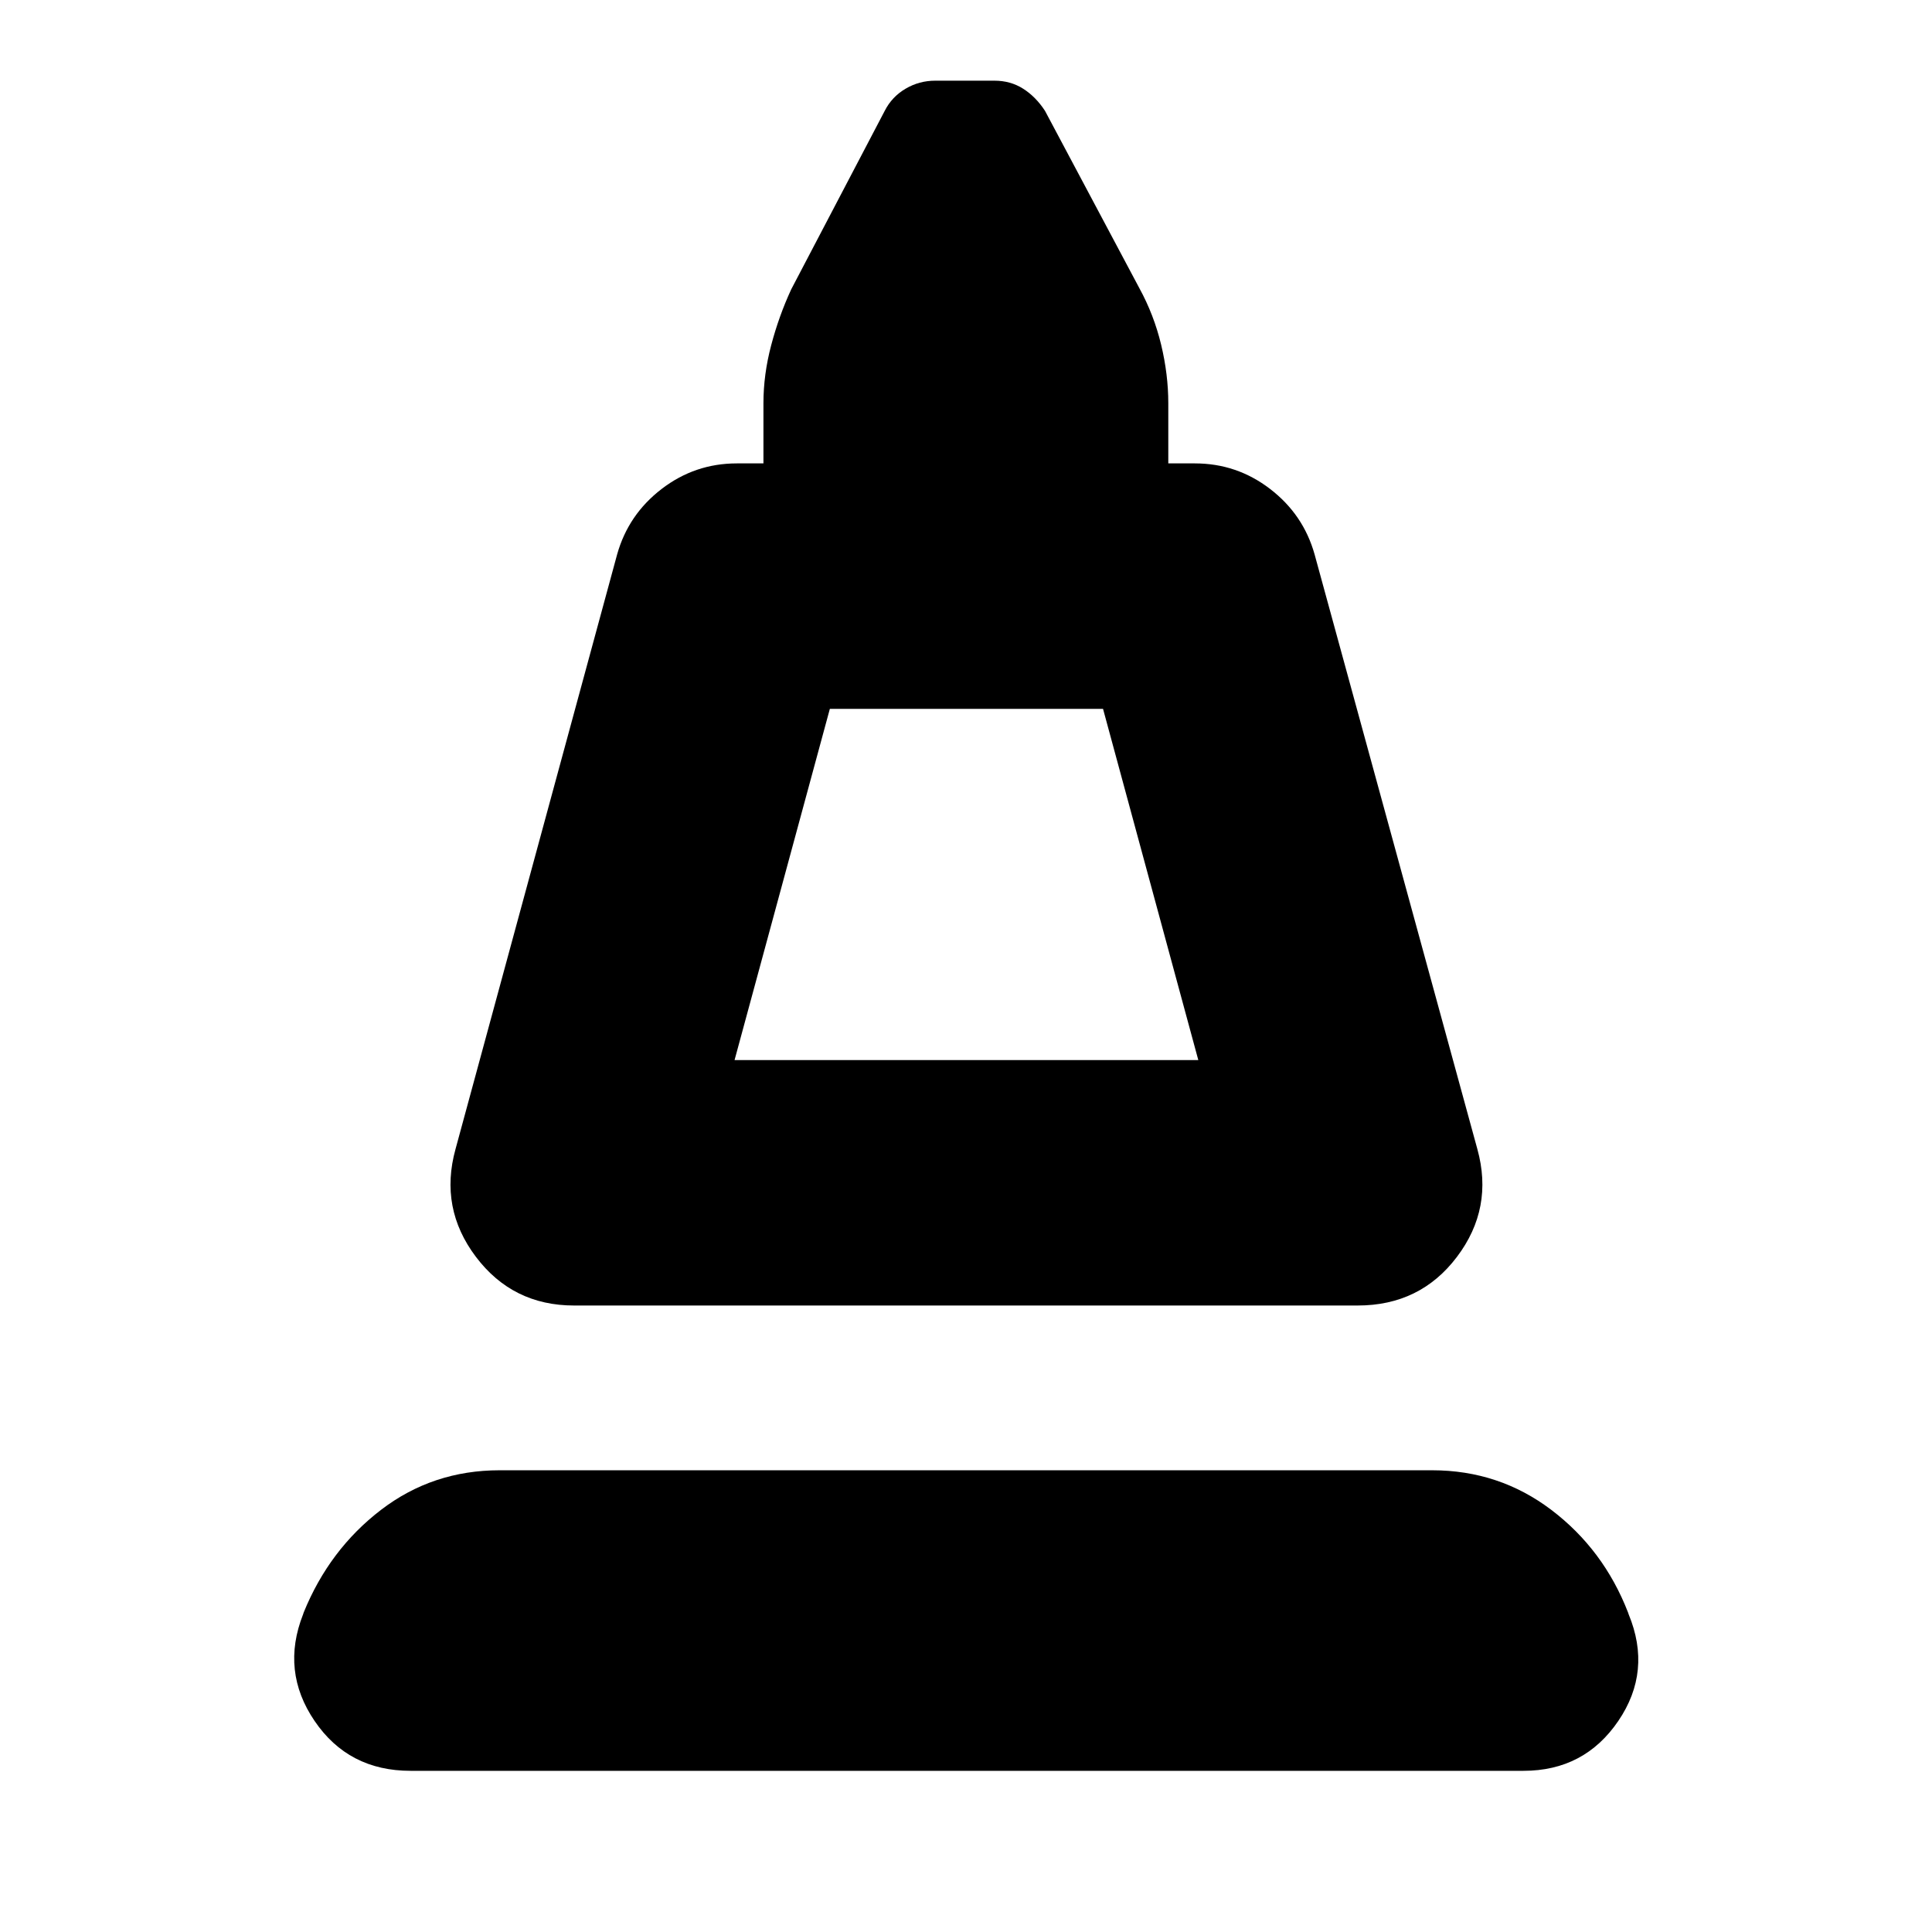 <svg xmlns="http://www.w3.org/2000/svg" height="24" viewBox="0 -960 960 960" width="24"><path d="m226.35-389.04 80.3-295.48q5.57-19.83 22.11-32.52 16.54-12.7 37.37-12.7h13.22v-29.91q0-14.26 3.85-28.81 3.84-14.54 9.97-27.8l46.44-88.65q3.56-7 10.35-11 6.78-4 14.78-4h29.39q8 0 14.28 4 6.29 4 10.85 11l46.87 88.08q7.26 13.26 10.83 28.09 3.56 14.83 3.56 29.09v29.91h13.22q20.83 0 37.37 12.7 16.54 12.69 22.11 32.52l80.87 295.48q8.13 29.39-10.13 53.56-18.26 24.18-49.35 24.18H285.26q-30.52 0-48.78-24.18-18.26-24.17-10.13-53.56ZM365-433.26h230.43l-47.34-174.52H412.35L365-433.26Zm0 0h230.43H365ZM204-80.09q-30.83 0-47.67-24.76-16.85-24.76-5.72-53.02l.3-.91q12.7-31.26 38.39-50.96 25.7-19.69 58.96-19.69h463.35q33.26 0 59.24 19.69 25.98 19.7 38.11 50.96l.3.91q11.7 28.26-5.15 53.02T757-80.09H204Z"/></svg>